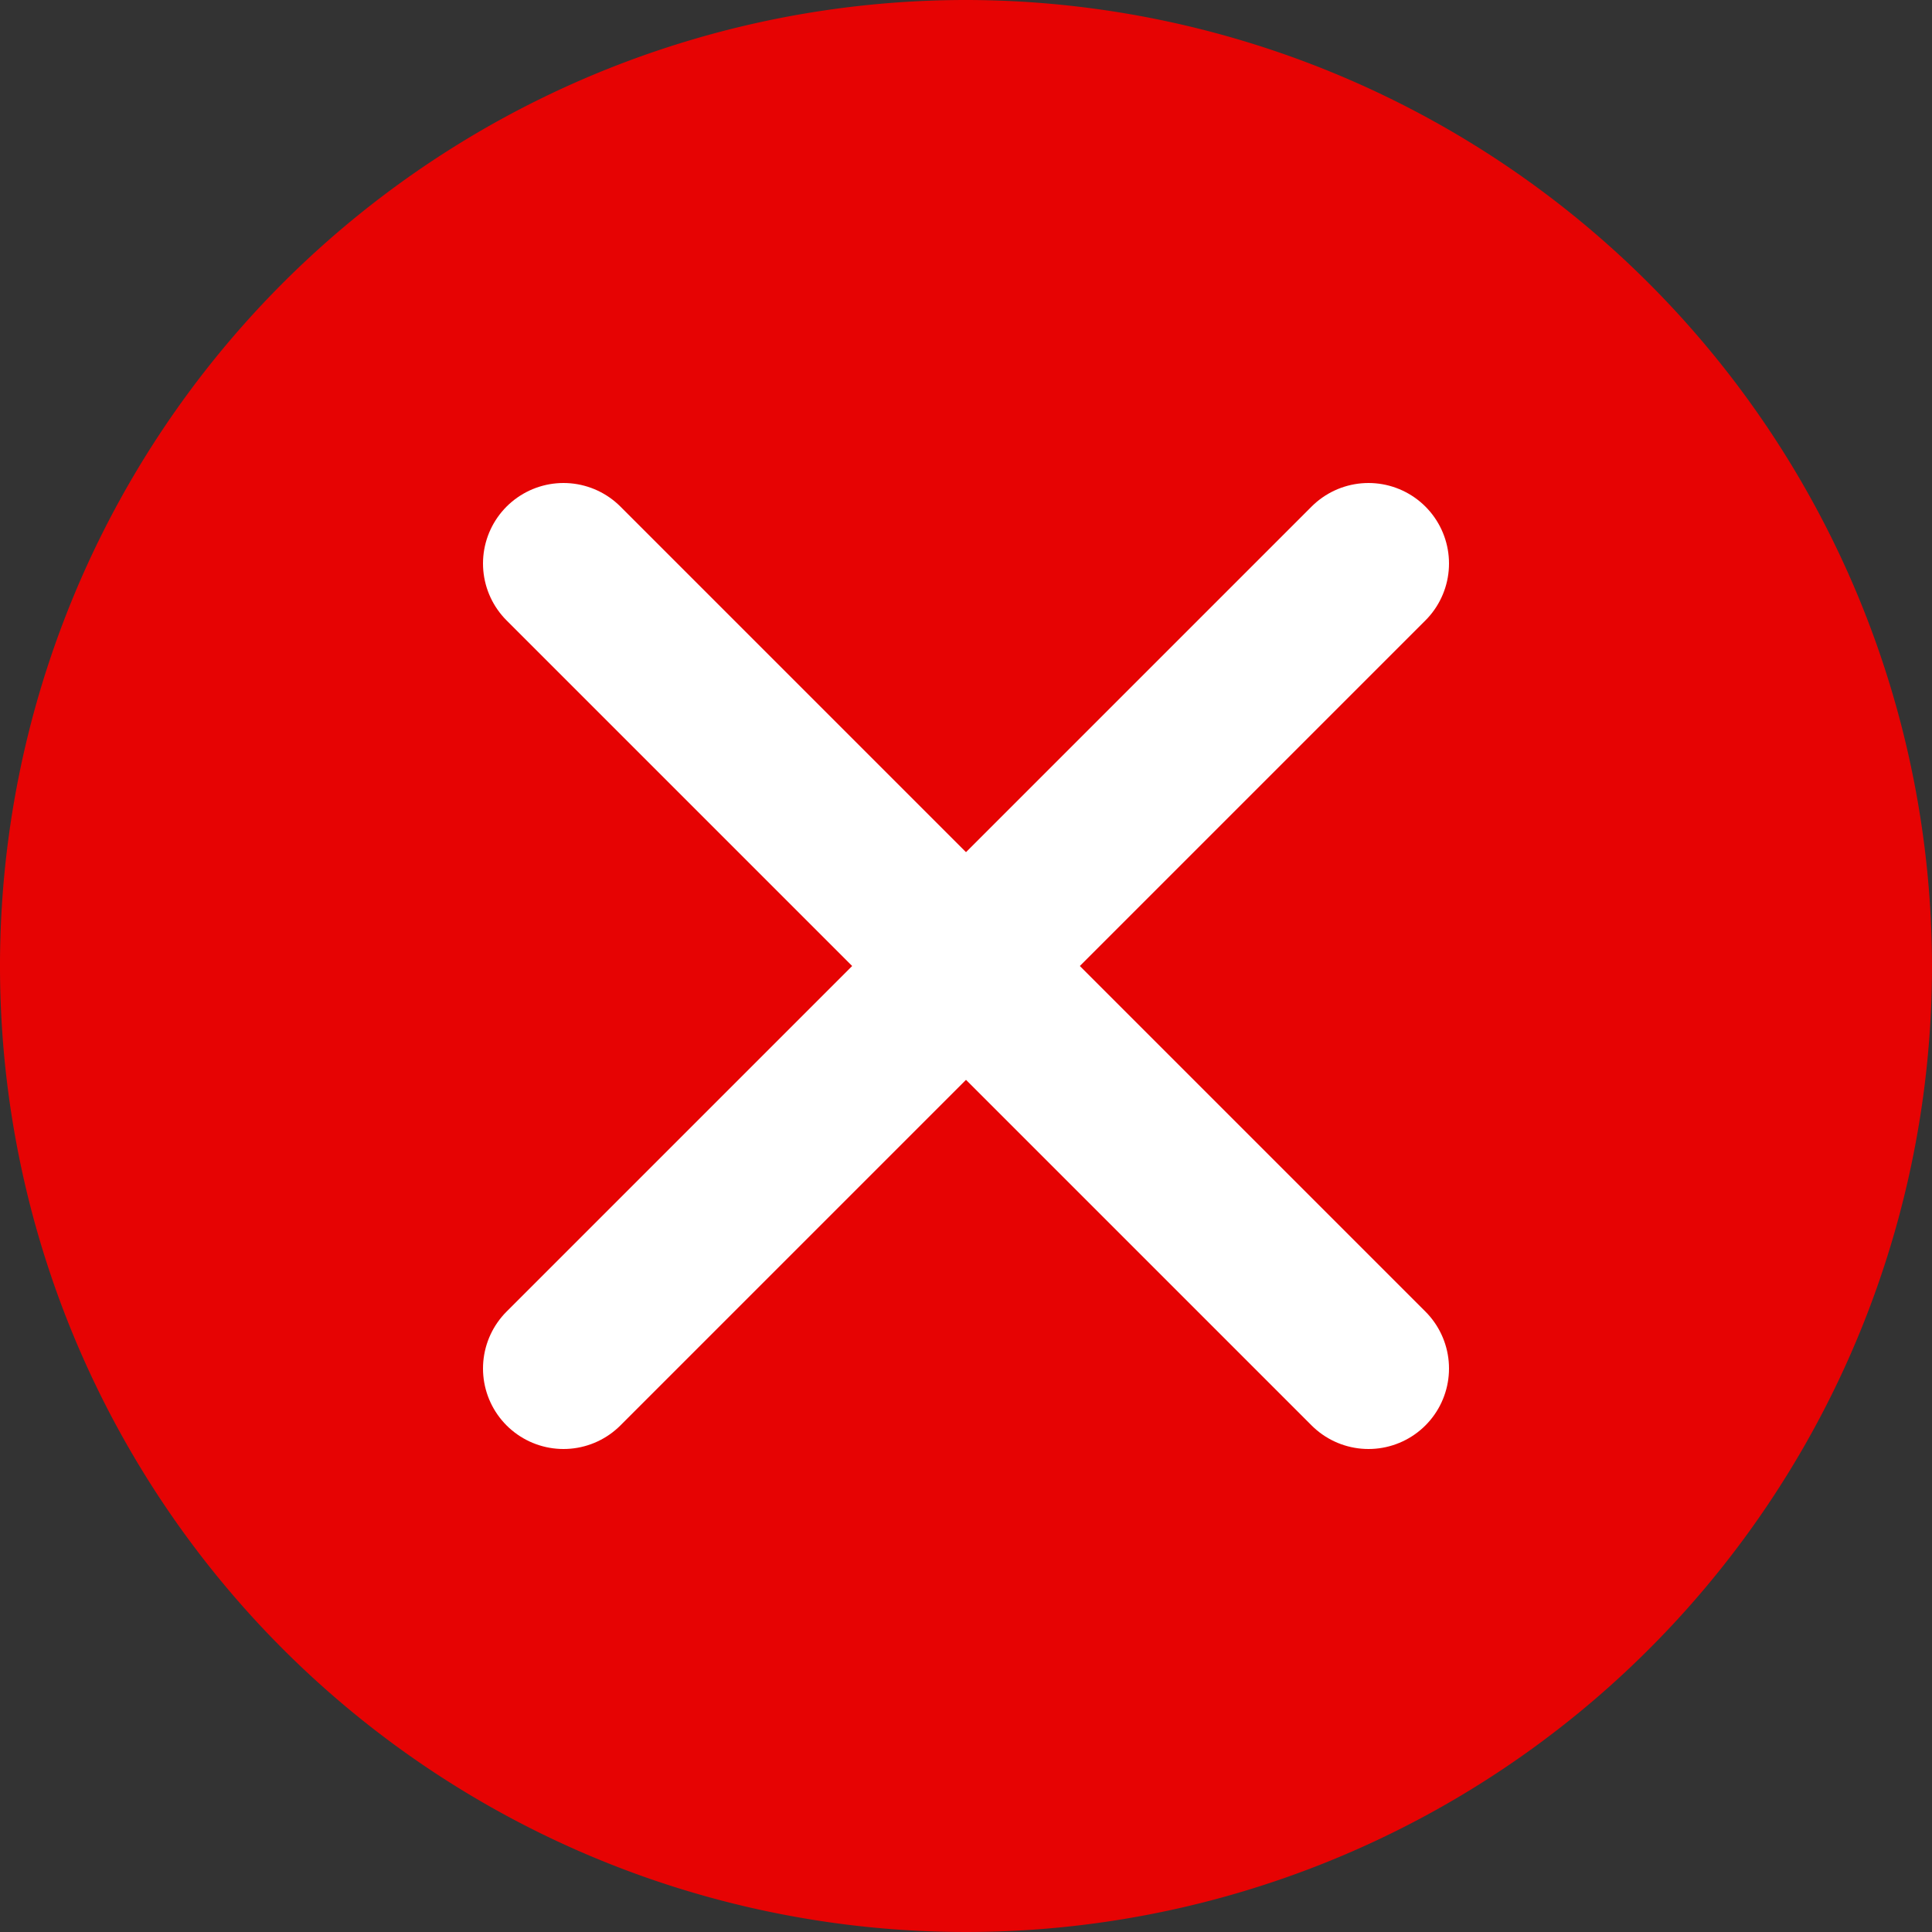 <svg xmlns="http://www.w3.org/2000/svg" xmlns:xlink="http://www.w3.org/1999/xlink" width="24" height="24" viewBox="0 0 24 24">
  <rect x="0" y="0" width="24" height="24" fill="#333333" stroke="none"/>
  <defs>
    <clipPath id="clip-close-red">
      <rect width="24" height="24"/>
    </clipPath>
  </defs>
  <g id="close-red" clip-path="url(#clip-close-red)">
    <g id="Success" transform="translate(-926 -311.952)">
      <path id="Path" d="M12,0A12,12,0,1,0,24,12,12.013,12.013,0,0,0,12,0Z" transform="translate(926 311.952)" fill="#e60303"/>
      <g id="close-blue" transform="translate(927 312.952)">
        <line id="Line_90" data-name="Line 90" x1="10" y2="10" transform="translate(6 6)" fill="none" stroke="#fff" stroke-linecap="round" stroke-linejoin="round" stroke-width="2"/>
        <line id="Line_91" data-name="Line 91" x2="10" y2="10" transform="translate(6 6)" fill="none" stroke="#fff" stroke-linecap="round" stroke-linejoin="round" stroke-width="2"/>
      </g>
    </g>
  </g>
</svg>
